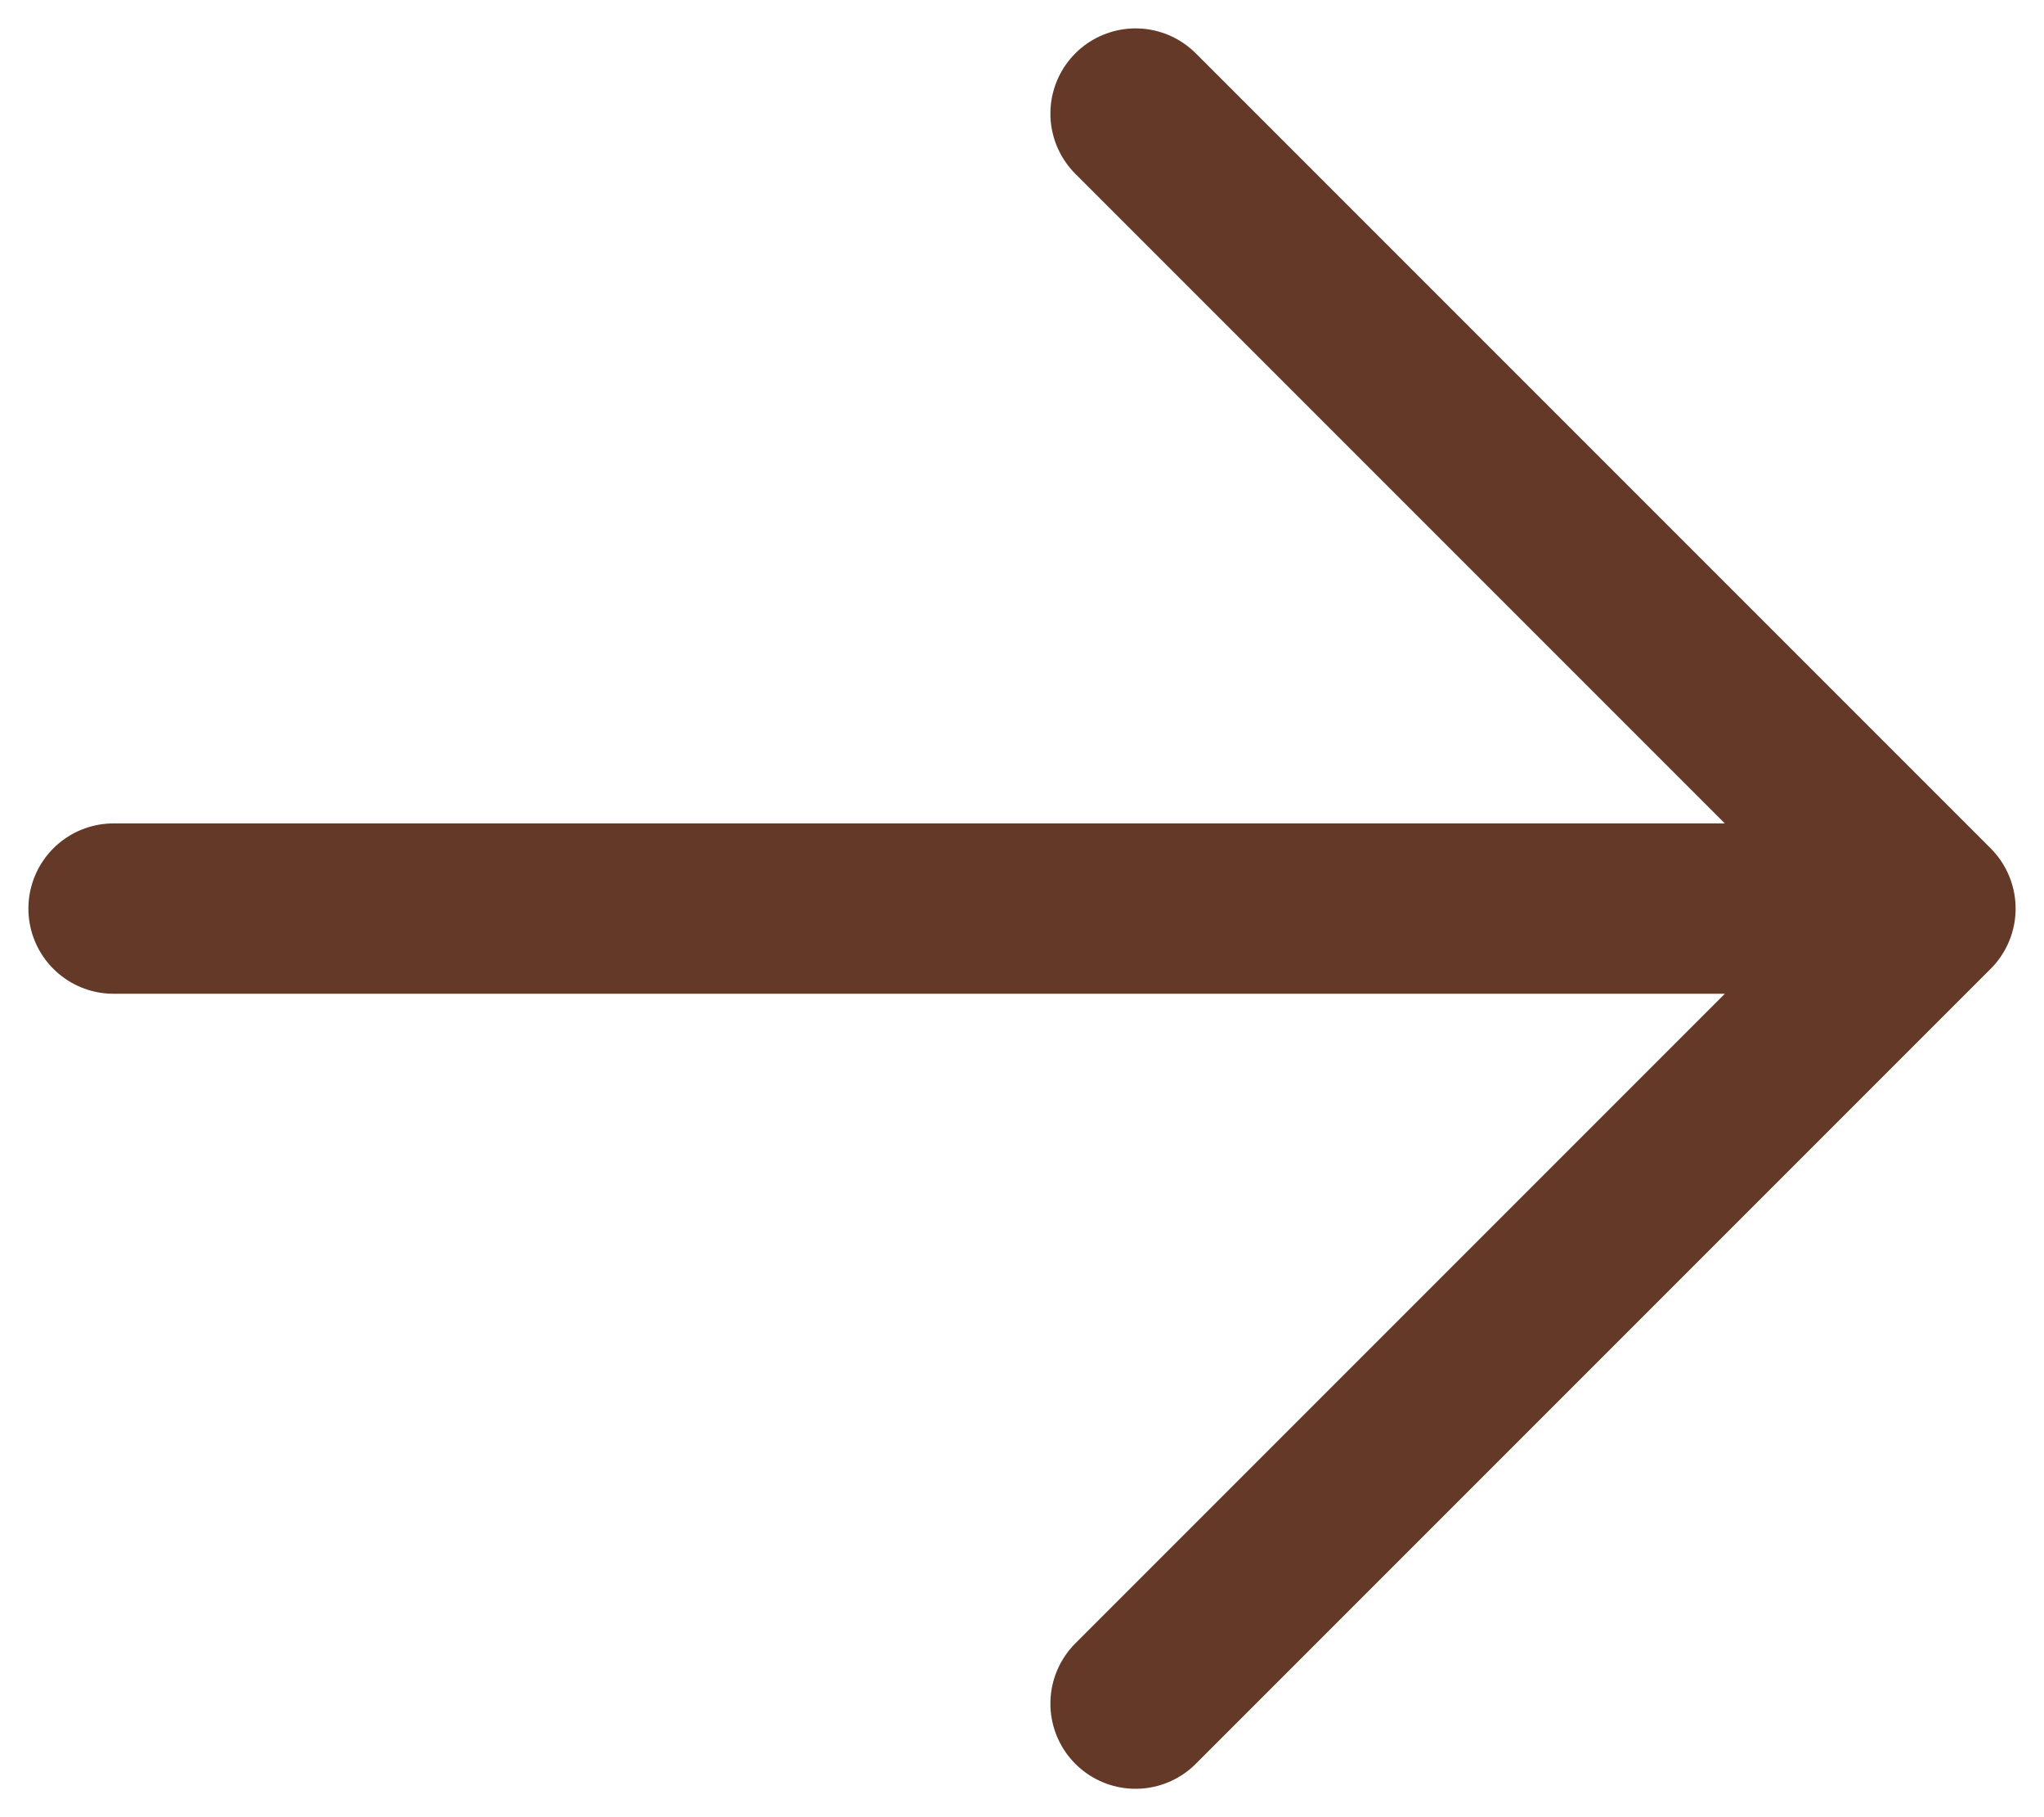 <svg xmlns="http://www.w3.org/2000/svg" viewbox="0 0 18 16" width="18" height="16" fill="none">
  <path
    stroke="#643927"
    stroke-linecap="round"
    stroke-linejoin="round"
    stroke-width="1.5"
    d="M1 8h16m0 0-7-7m7 7-7 7"
  />
</svg>
